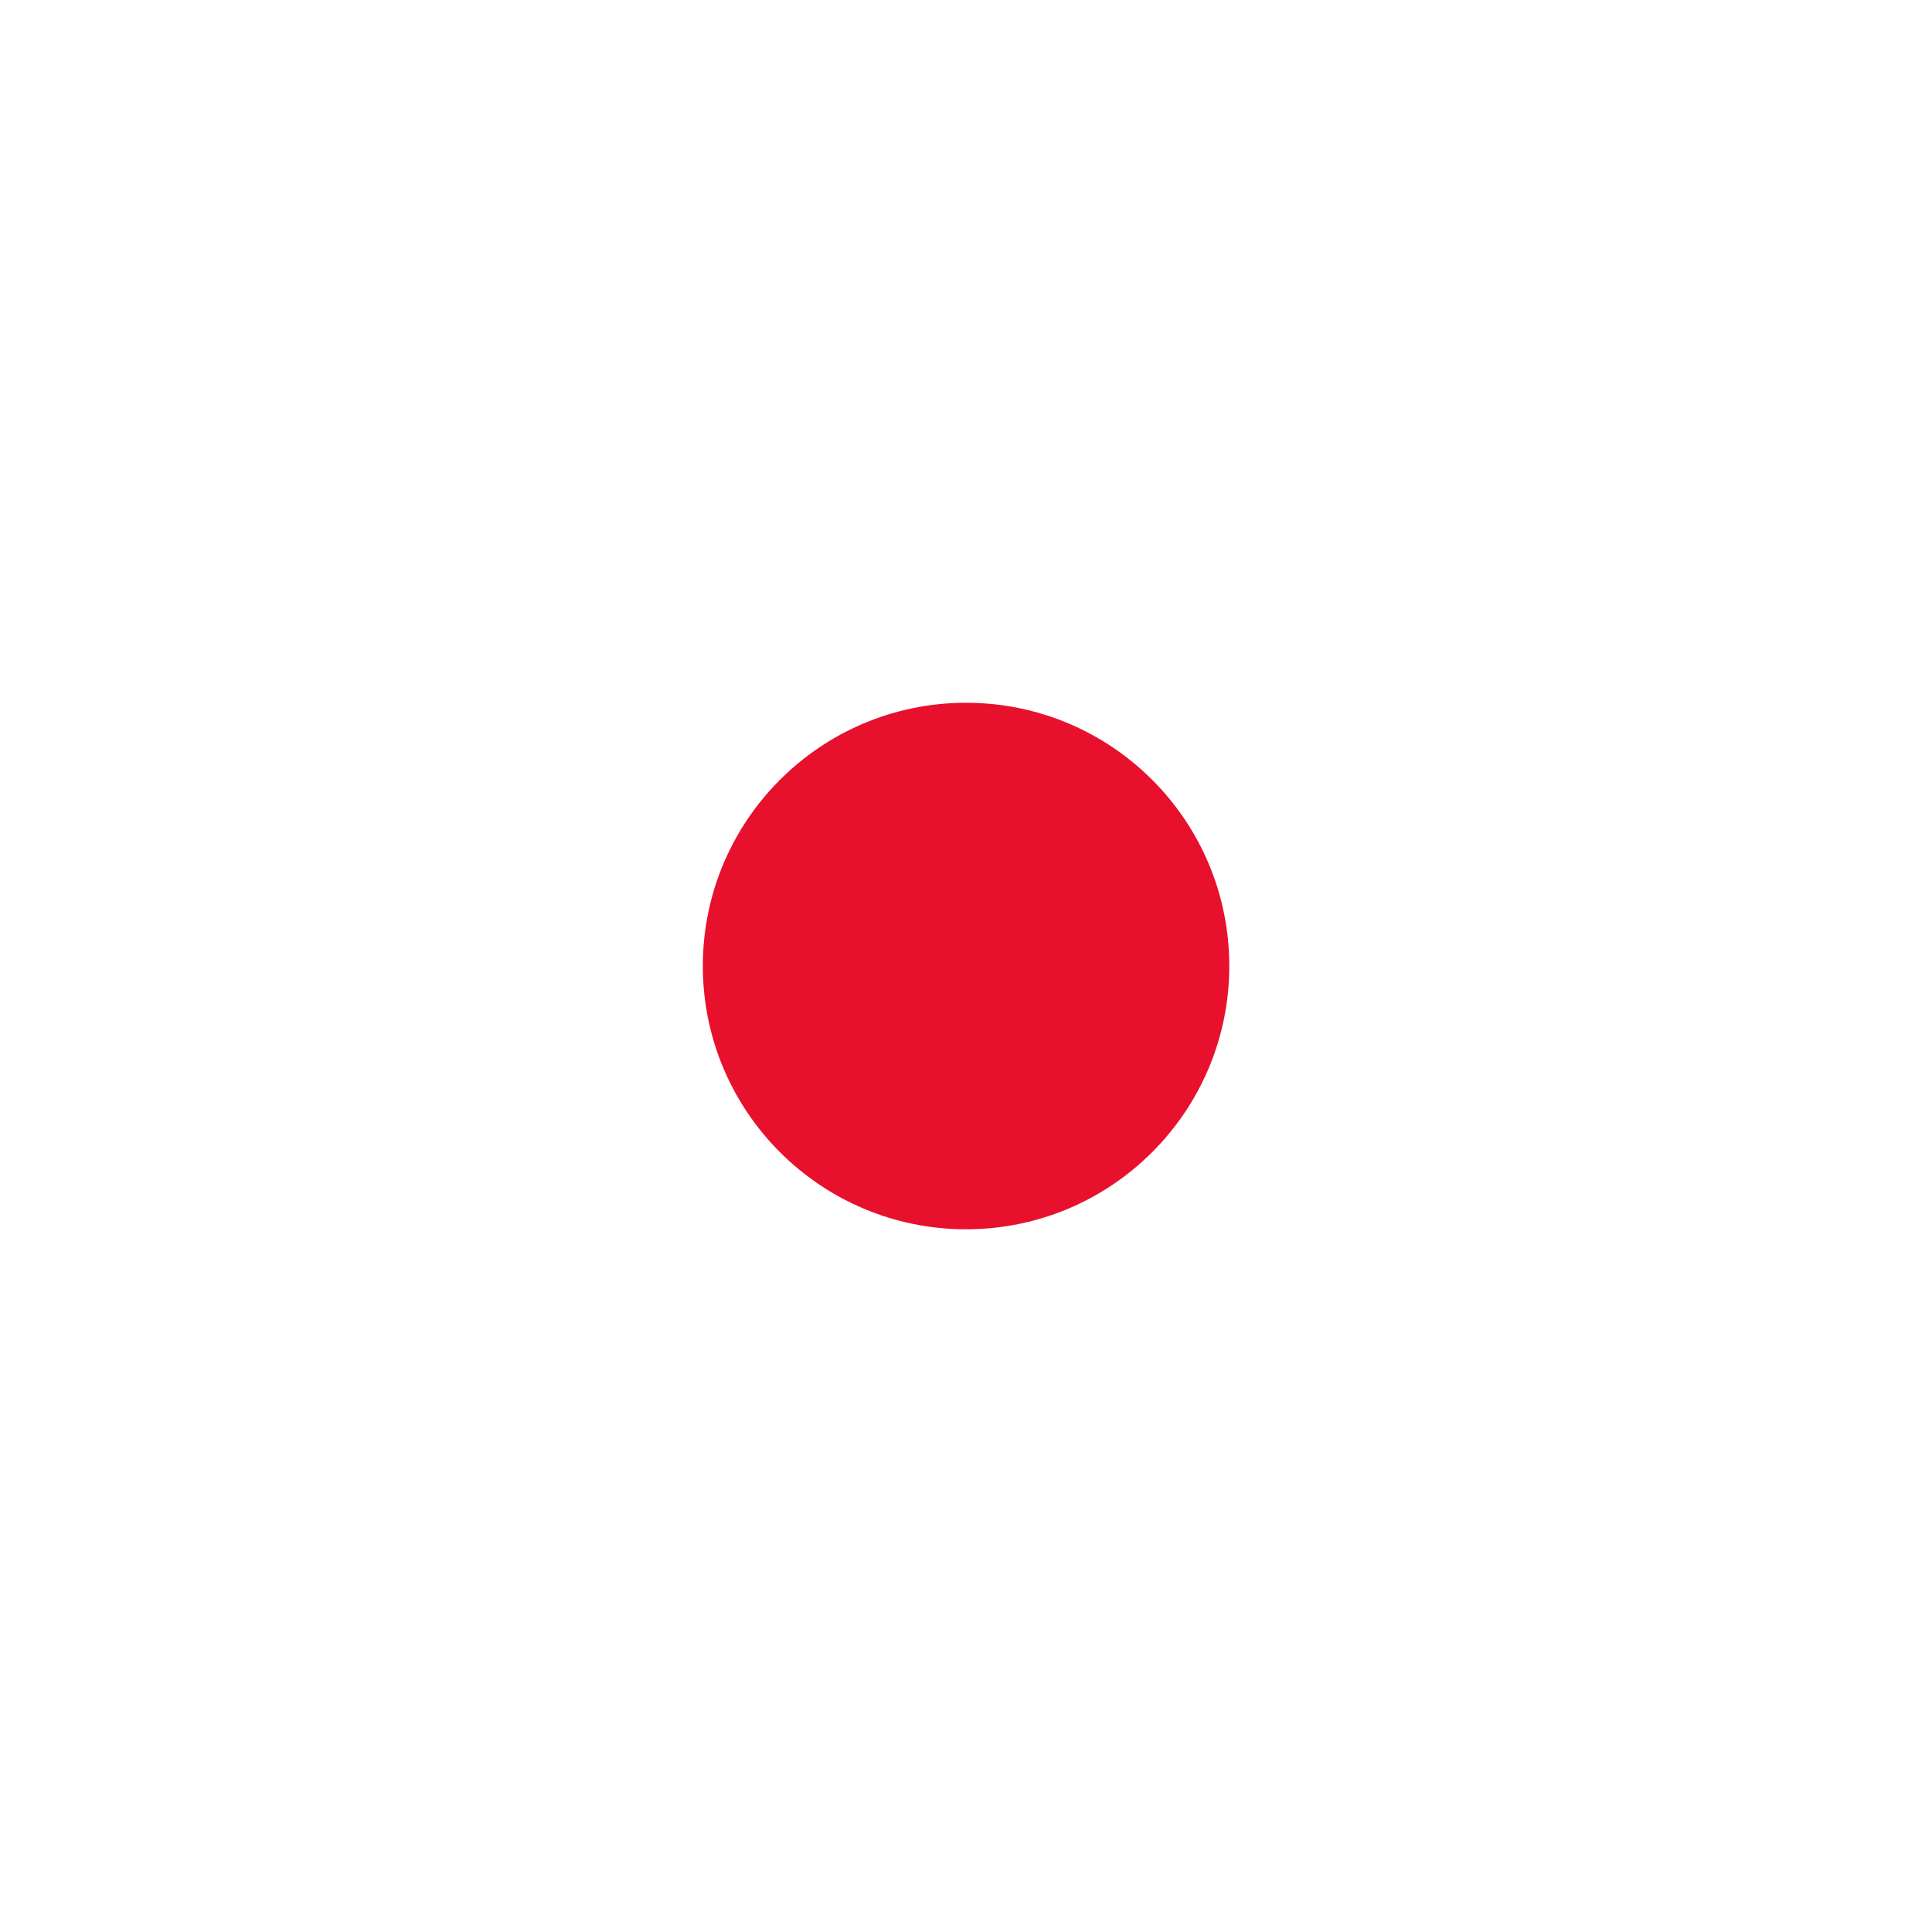 <svg xmlns="http://www.w3.org/2000/svg" viewBox="0 0 36 36">
  <path fill="#E8112D" d="M18.001 22.906c2.709 0 4.905-2.197 4.905-4.906 0-2.71-2.195-4.905-4.905-4.905-2.709 0-4.905 2.196-4.905 4.905s2.196 4.906 4.905 4.906z"/>
</svg>
